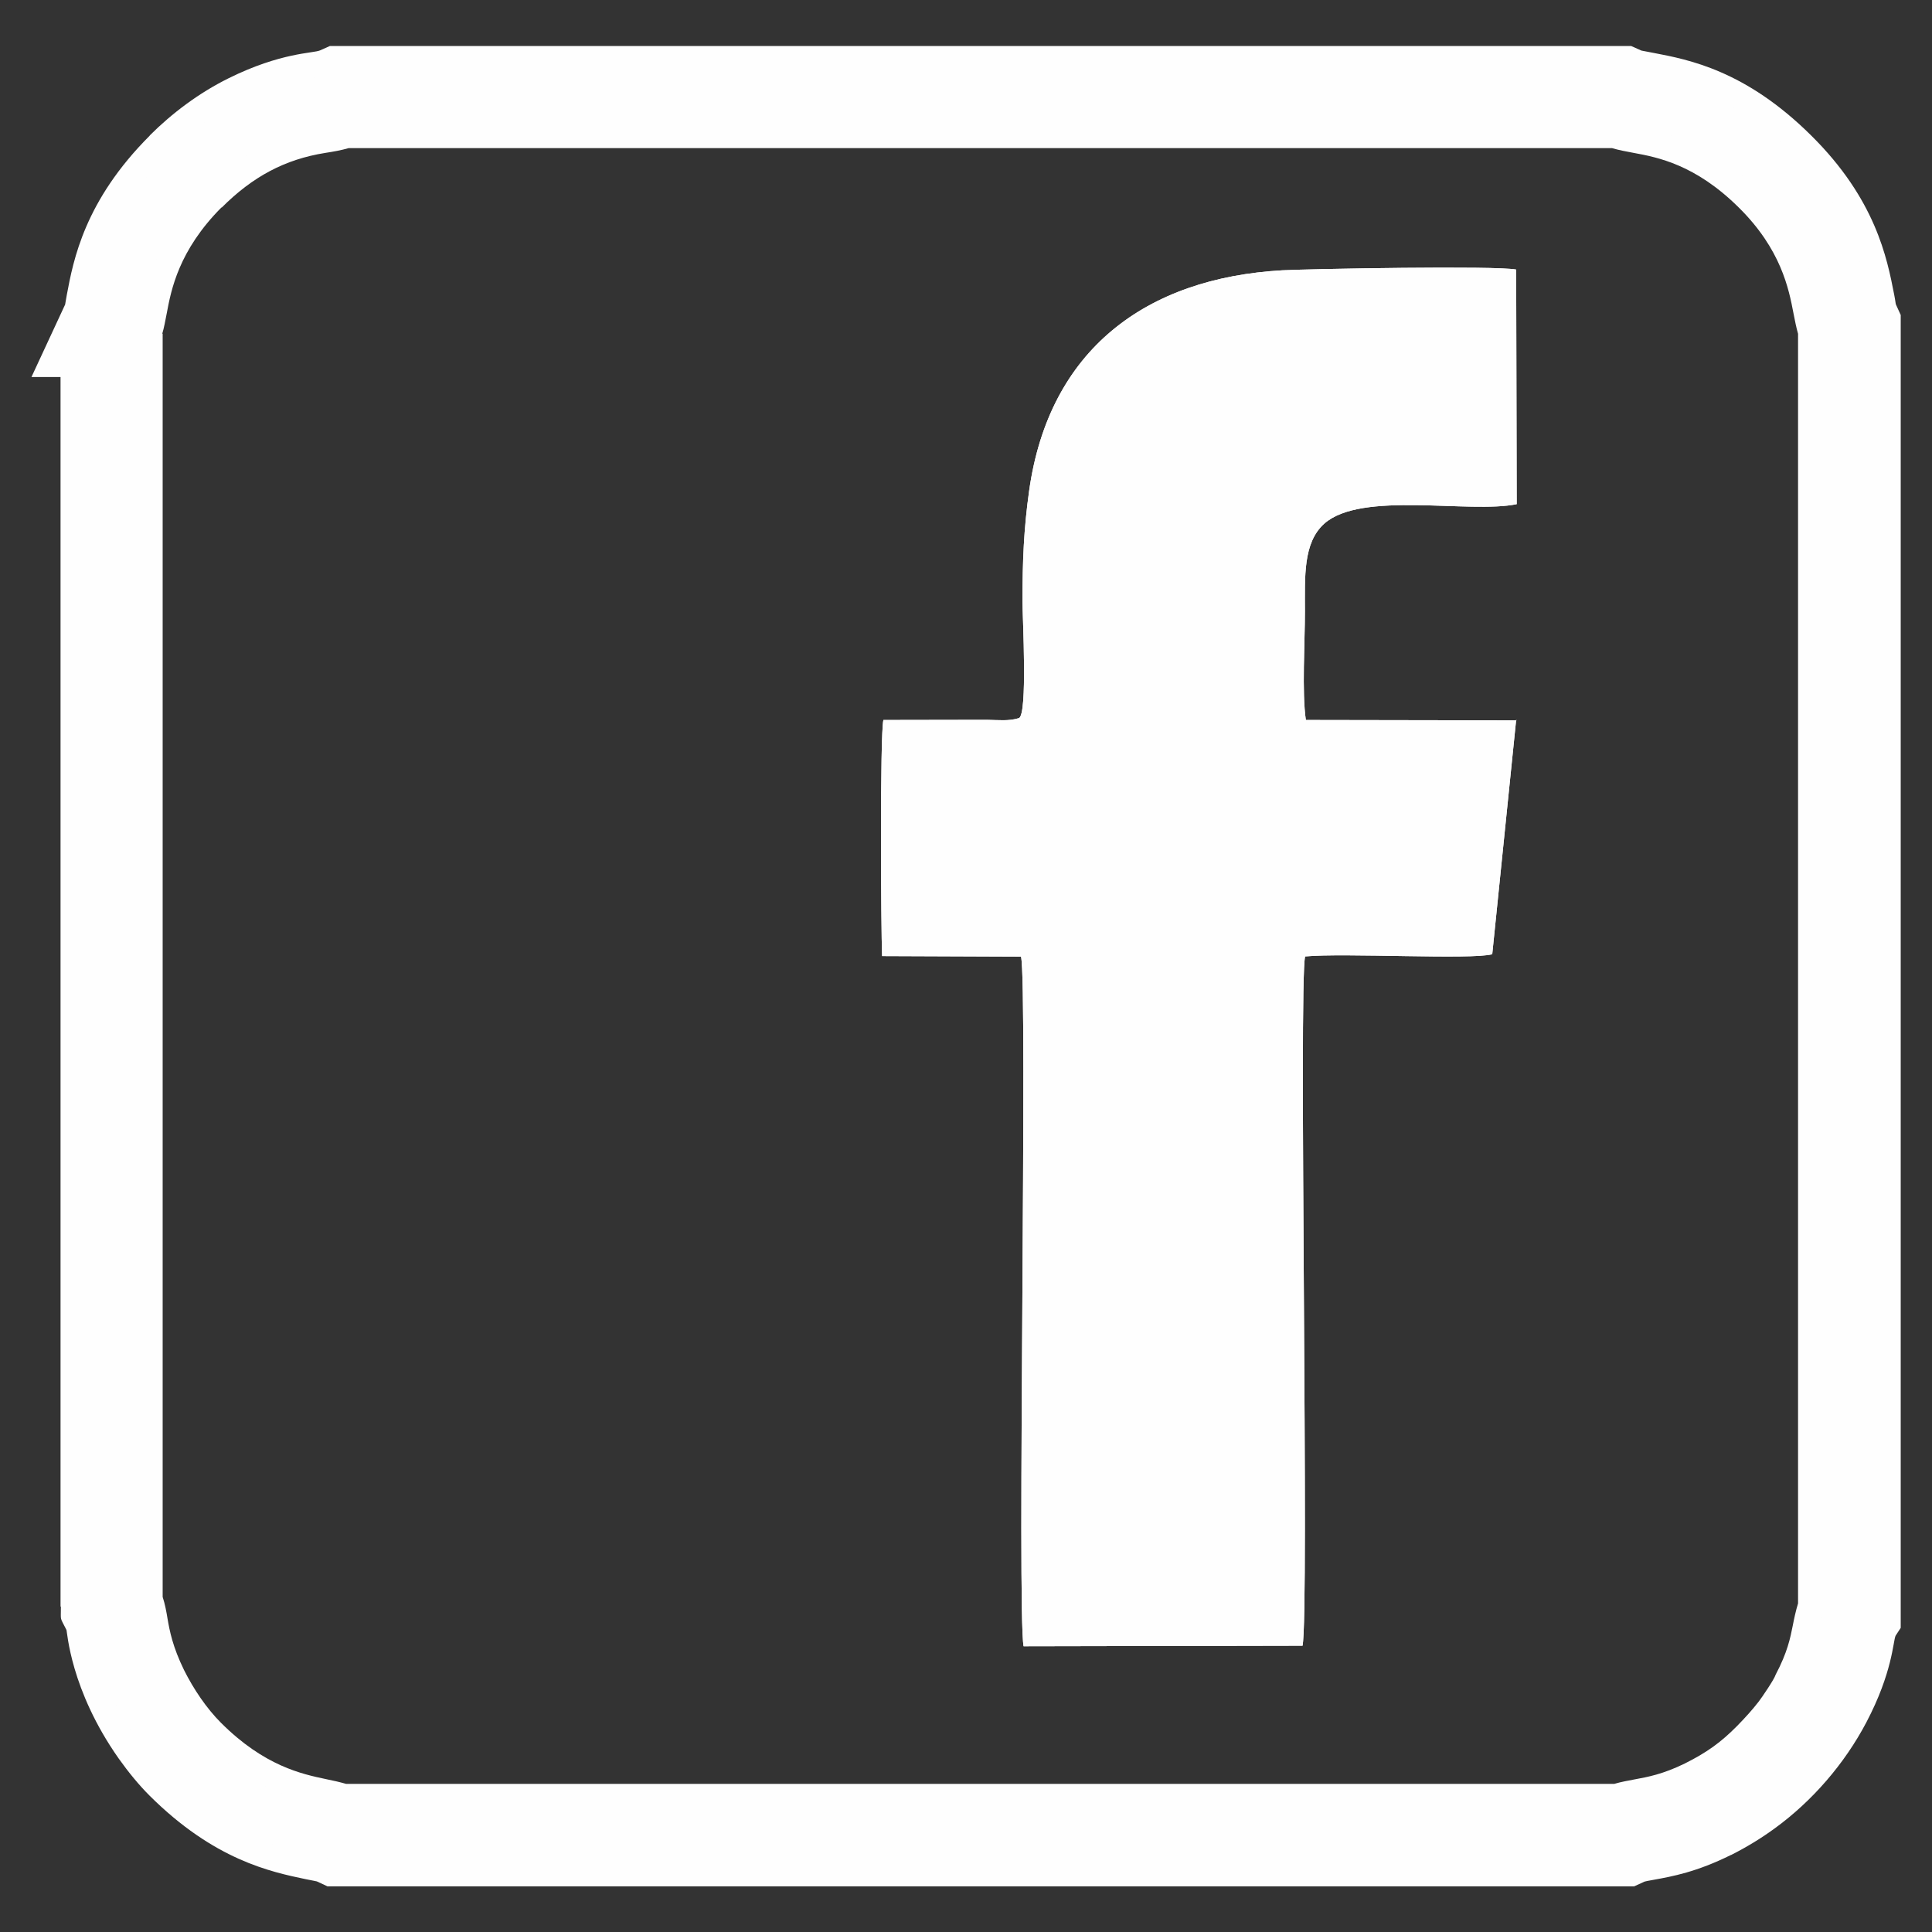 <?xml version="1.0" encoding="UTF-8"?>
<!DOCTYPE svg PUBLIC "-//W3C//DTD SVG 1.1//EN" "http://www.w3.org/Graphics/SVG/1.1/DTD/svg11.dtd">
<!-- Creator: CorelDRAW 2017 -->
<svg xmlns="http://www.w3.org/2000/svg" xml:space="preserve" width="105mm" height="105mm" version="1.1" style="shape-rendering:geometricPrecision; text-rendering:geometricPrecision; image-rendering:optimizeQuality; fill-rule:evenodd; clip-rule:evenodd"
viewBox="0 0 10500 10500"
 xmlns:xlink="http://www.w3.org/1999/xlink">
 <rect x="0" y="0" width="10500" height="10500" fill="#333333" stroke="none"/>
 <defs>
  <style type="text/css">
   <![CDATA[
    .fil1 {fill:#FEFEFE}
    .fil0 {fill:#FEFEFE;fill-rule:nonzero}
   ]]>
  </style>
 </defs>
 <g id="Layer_x0020_1">
  <g id="_2877888695472">
   <path class="fil0" d="M884 1814l0 6865c13,40 20,78 27,121 11,63 27,149 89,276l0 0c52,104 122,208 201,287 236,236 442,279 570,306 40,8 75,16 110,26l6892 0c37,-11 73,-17 114,-25 65,-12 150,-27 270,-86l0 0c118,-59 195,-114 283,-203 46,-47 84,-89 118,-133 15,-19 86,-123 92,-146 65,-123 80,-201 93,-266 8,-41 16,-79 29,-122l0 -6900c-10,-35 -17,-71 -25,-112 -25,-131 -67,-347 -297,-574 -236,-234 -441,-273 -571,-297 -43,-8 -81,-15 -118,-26l-6866 0c-42,12 -82,19 -127,26 -220,35 -395,129 -563,297l-1 -1c-233,234 -274,448 -298,577 -8,40 -14,76 -24,109zm-555 6916l0 -6681 -158 0 183 -394c1,-3 3,-21 9,-52 36,-192 97,-512 451,-866l0 -1c120,-120 267,-231 429,-311 285,-141 460,-135 496,-151l54 -24 7072 0 56 25 63 12c194,37 502,95 859,449 351,347 413,668 451,863 7,34 8,52 10,56l26 57 0 7135 -28 43c-14,31 -16,199 -159,471l0 0c-118,224 -293,427 -498,576 -74,54 -151,101 -236,144l-1 0c-187,93 -320,117 -419,135 -28,5 -50,9 -51,10l-57 26 -7101 0 -58 -27c-2,-1 -26,-5 -60,-12 -191,-40 -498,-104 -850,-455 -56,-56 -113,-125 -167,-201 -264,-375 -279,-690 -284,-699 -37,-74 -30,-44 -30,-125z"/>
   <path class="fil0" d="M746 1796l0 6907c15,39 22,76 29,121 29,163 88,319 208,491 39,55 81,105 122,147 265,265 496,313 640,343 45,9 83,17 118,29l6933 0c37,-13 75,-19 119,-28 165,-30 319,-84 485,-205 95,-69 203,-180 271,-269 37,-48 70,-100 104,-165 74,-142 92,-230 107,-303 8,-43 16,-82 32,-126l0 -6942c-12,-34 -19,-73 -28,-119 -28,-147 -76,-389 -335,-646 -267,-264 -498,-308 -643,-335 -47,-9 -86,-16 -123,-28l-6907 0c-41,14 -81,21 -128,28 -160,26 -328,84 -496,210 -52,39 -100,82 -143,125 -264,264 -309,505 -337,649 -8,44 -16,82 -27,116l0 -1zm-278 6934l0 -6988 13 -29c36,-77 16,-462 431,-878 112,-112 243,-212 391,-285 278,-137 416,-116 490,-148l27 -12 7014 0 28 12c102,45 457,13 881,433 413,409 393,795 433,878l13 28 0 7055c-2,10 -16,13 -37,121 -18,91 -39,201 -133,379 -105,201 -273,395 -456,529 -64,47 -135,91 -218,131 -252,124 -406,116 -466,143l-28 13 -7043 0 -29 -13c-95,-45 -454,-24 -870,-440 -107,-107 -210,-255 -279,-396 -131,-264 -123,-422 -147,-469 -18,-36 -15,-23 -15,-62z"/>
   <path class="fil1" d="M8242 3915l-1145 -2c-22,-149 -5,-426 -5,-589 0,-190 -11,-374 105,-478 202,-180 790,-53 1046,-106l-3 -1275c-111,-22 -1109,-4 -1271,4 -740,42 -1268,430 -1376,1199 -29,207 -36,380 -36,602 0,86 29,617 -20,633 -56,17 -110,10 -175,9l-561 1c-19,80 -13,1134 -7,1283l755 3c37,152 -22,3569 14,3748l1516 -3c37,-174 -22,-3597 14,-3746 210,-20 905,19 1017,-12l130 -1274 1 1z"/>
   <path class="fil1" d="M8242 3915l-1145 -2c-22,-149 -5,-426 -5,-589 0,-190 -11,-374 105,-478 202,-180 790,-53 1046,-106l-3 -1275c-111,-22 -1109,-4 -1271,4 -740,42 -1268,430 -1376,1199 -29,207 -36,380 -36,602 0,86 29,617 -20,633 -56,17 -110,10 -175,9l-561 1c-19,80 -13,1134 -7,1283l755 3c37,152 -22,3569 14,3748l1516 -3c37,-174 -22,-3597 14,-3746 210,-20 905,19 1017,-12l130 -1274 1 1z"/>
  </g>
 </g>
</svg>
